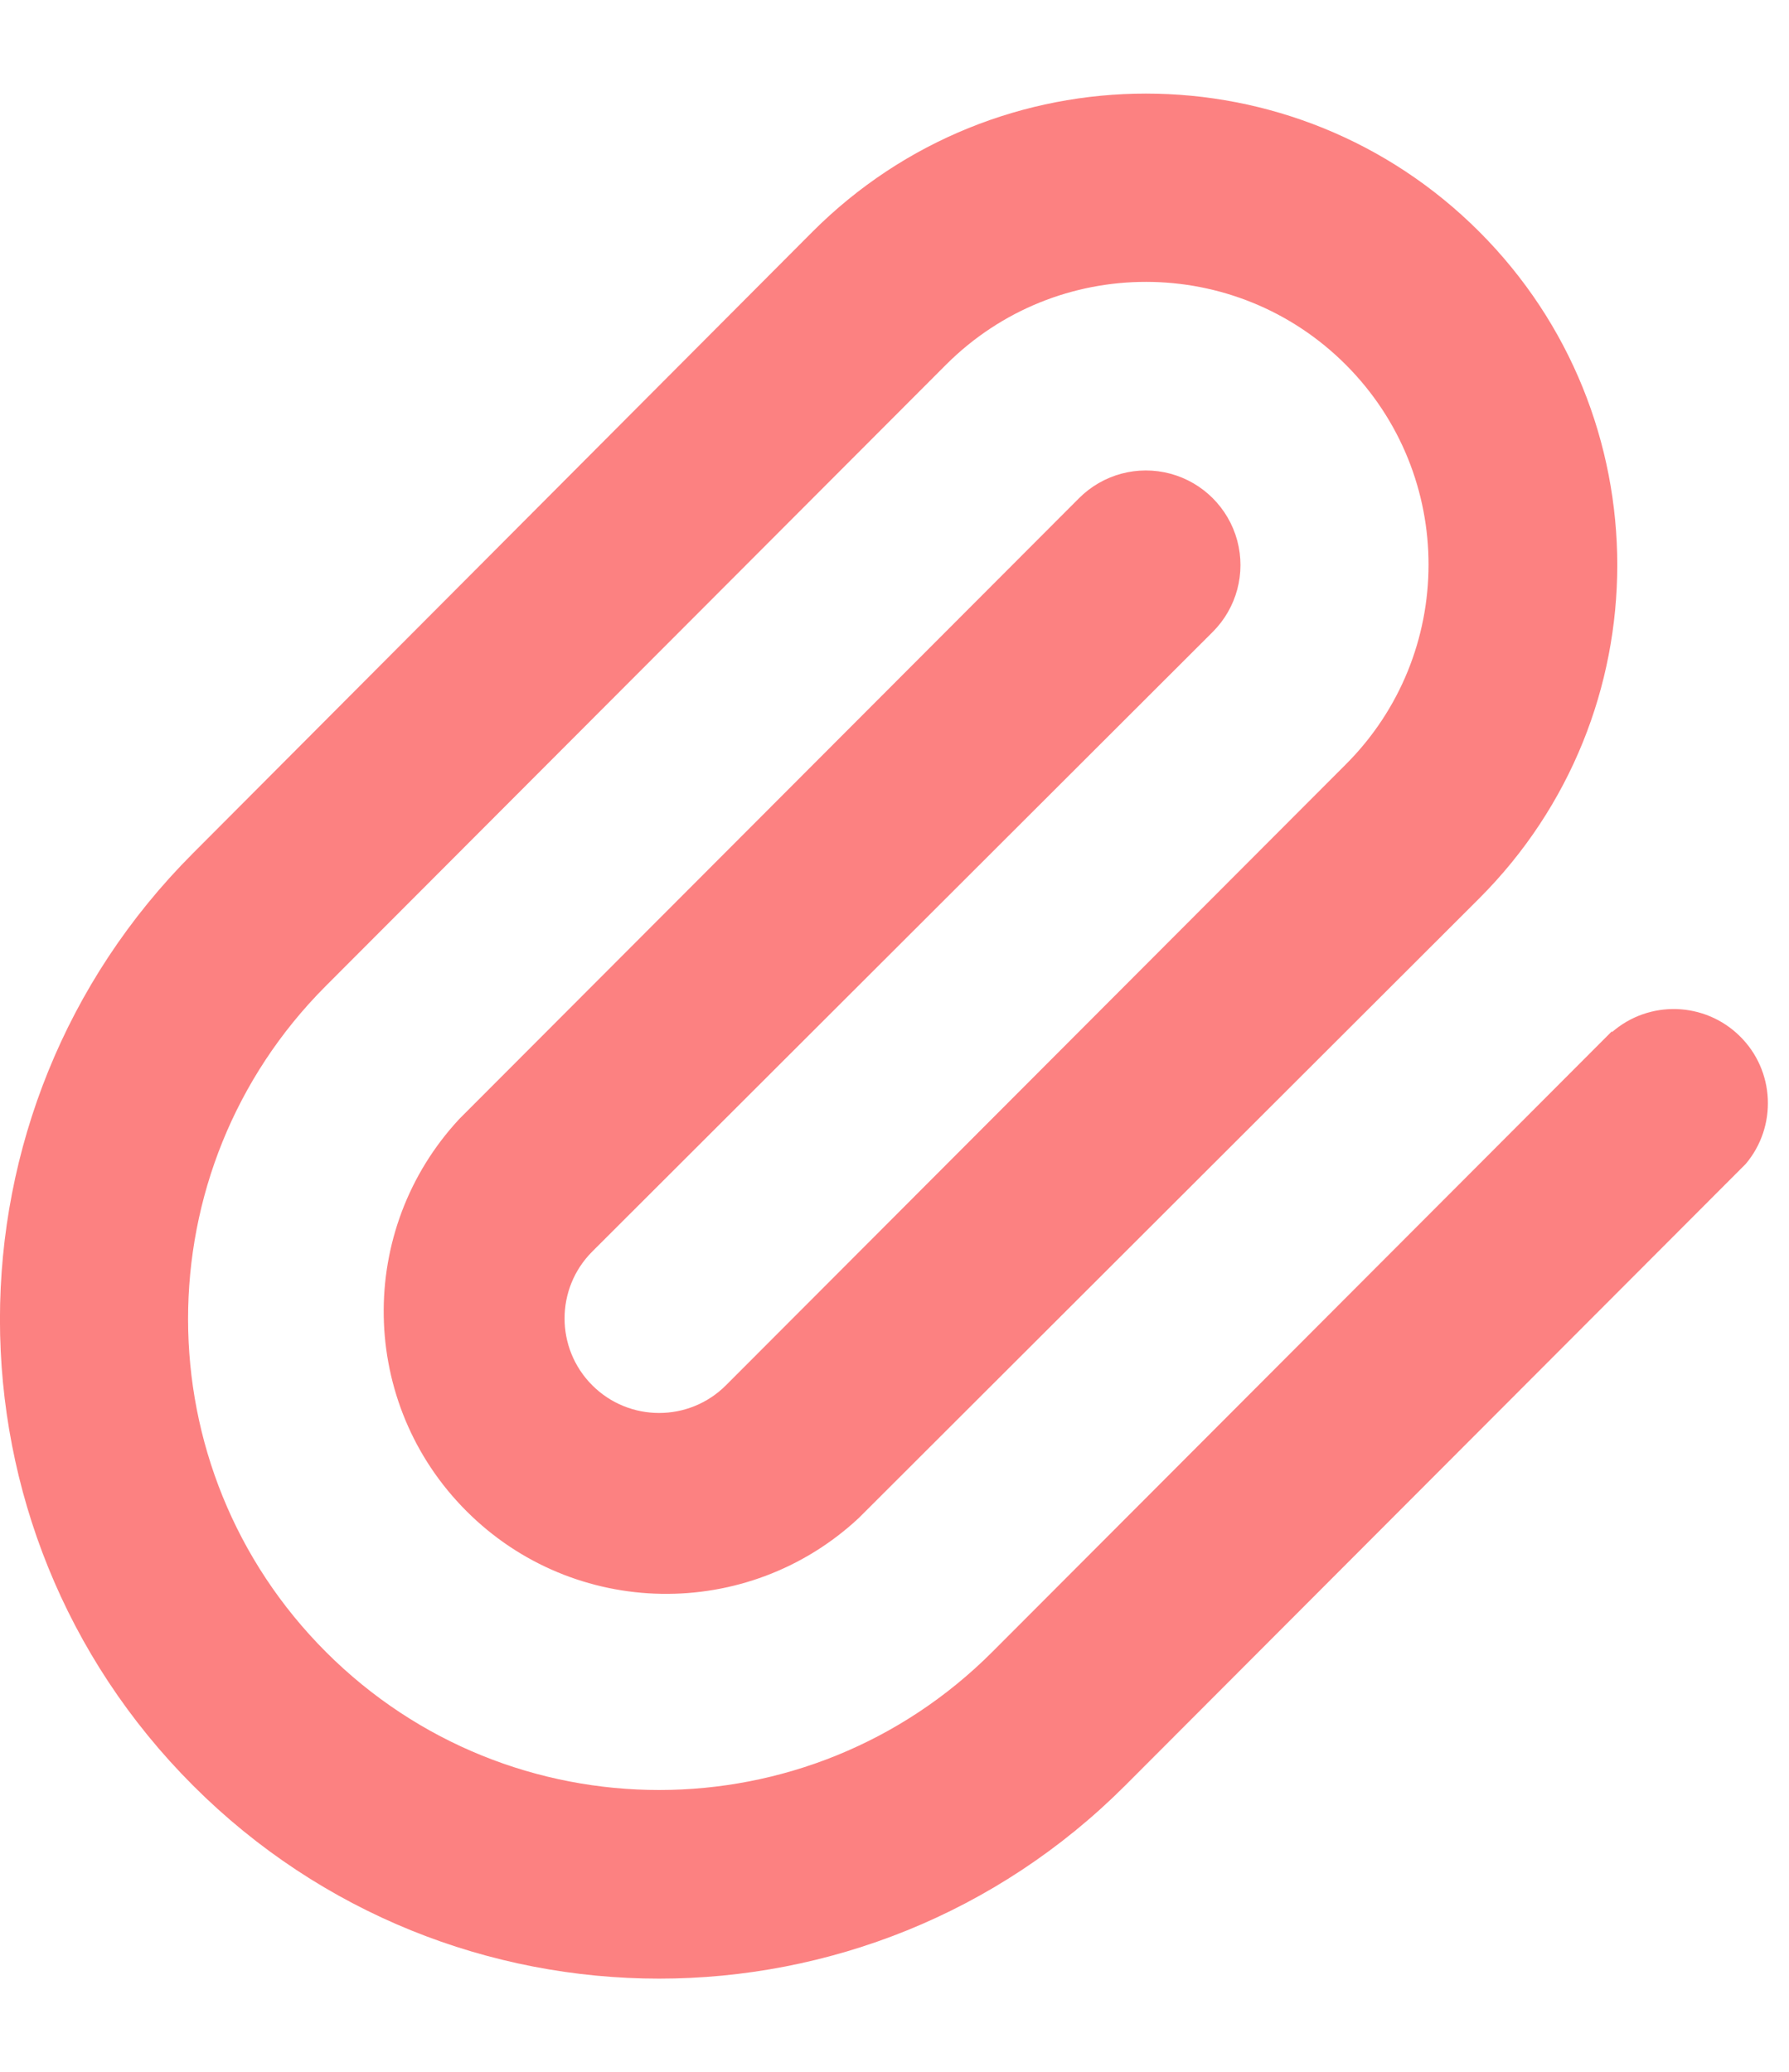 <?xml version="1.0" encoding="UTF-8"?>
<svg width="19px" height="22px" viewBox="0 0 19 22" version="1.1" xmlns="http://www.w3.org/2000/svg" xmlns:xlink="http://www.w3.org/1999/xlink">
    <!-- Generator: Sketch 61.2 (89653) - https://sketch.com -->
    <title>Slice 1</title>
    <desc>Created with Sketch.</desc>
    <g id="Page-1" stroke="none" stroke-width="1" fill="none" fill-rule="evenodd">
        <g id="icon-clip" fill="#FC8181" fill-rule="nonzero">
            <path d="M17.12,10.95 L10.54,17.54 C8.588,19.495 5.42,19.497 3.465,17.545 C1.51,15.593 1.508,12.425 3.46,10.47 L10.05,3.87 C11.224,2.699 13.124,2.701 14.295,3.875 C15.466,5.049 15.464,6.949 14.29,8.12 L7.71,14.71 C7.318,15.102 6.682,15.102 6.29,14.71 C5.898,14.318 5.898,13.682 6.29,13.29 L12.88,6.71 C13.134,6.456 13.233,6.087 13.14,5.74 C13.047,5.394 12.776,5.123 12.43,5.03 C12.083,4.937 11.714,5.036 11.46,5.29 L4.88,11.88 C3.779,13.062 3.811,14.904 4.954,16.046 C6.096,17.189 7.938,17.221 9.12,16.12 L15.71,9.54 C17.665,7.585 17.665,4.415 15.71,2.46 C13.755,0.505 10.585,0.505 8.63,2.46 L2.05,9.06 C-0.684,11.794 -0.684,16.226 2.05,18.96 C4.784,21.694 9.216,21.694 11.95,18.96 L18.54,12.36 C18.877,11.961 18.85,11.369 18.478,11.003 C18.106,10.636 17.514,10.617 17.12,10.96 L17.12,10.95 Z" id="Path"></path>
        </g>
    </g>
</svg>
